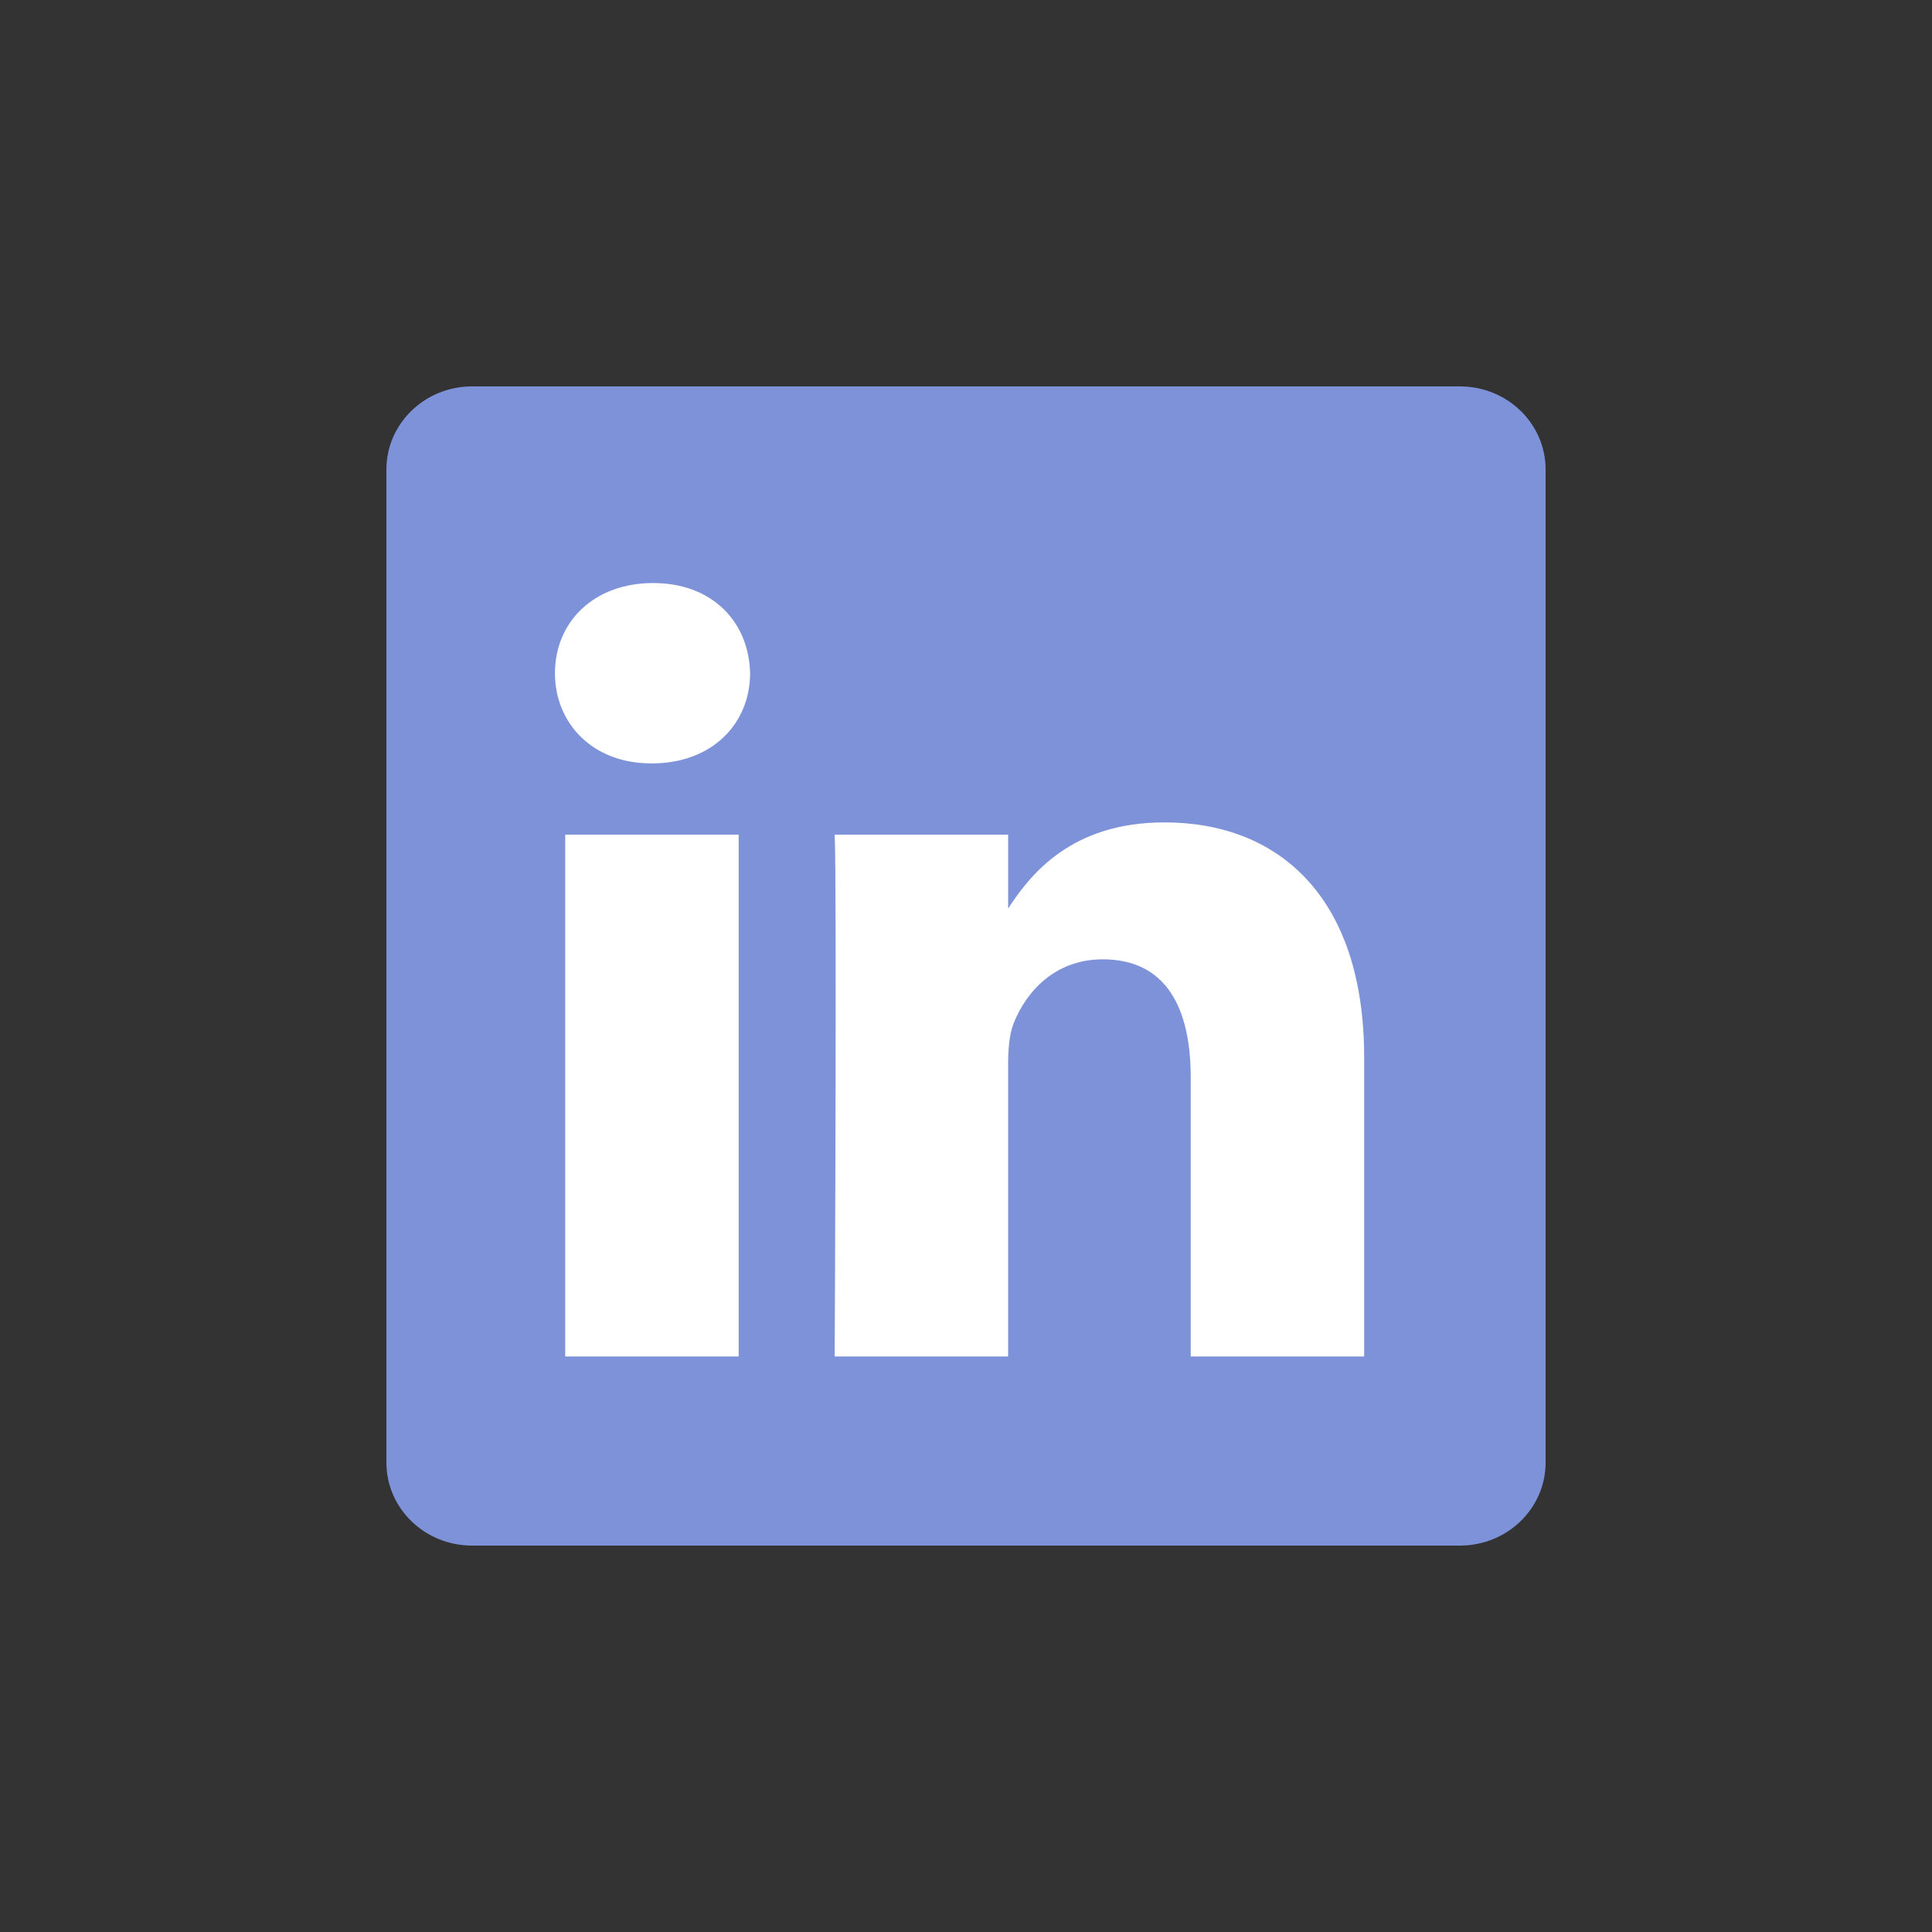 <svg width="60" height="60" viewBox="0 0 60 60" fill="none" xmlns="http://www.w3.org/2000/svg">
<rect x="0" y="0" width="60" height="60" fill="#333333" stroke="none"/>
<path d="M12 14.579C12 13.155 13.192 12 14.661 12H45.339C46.809 12 48 13.155 48 14.579V45.422C48 46.846 46.809 48 45.339 48H14.661C13.192 48 12 46.846 12 45.422V14.578V14.579Z" fill="#7D92D8"/>
<path d="M22.94 42.127V25.92H17.553V42.127H22.941H22.94ZM20.247 23.708C22.126 23.708 23.295 22.463 23.295 20.908C23.26 19.317 22.126 18.107 20.283 18.107C18.439 18.107 17.235 19.317 17.235 20.908C17.235 22.463 18.404 23.707 20.212 23.707H20.247L20.247 23.708ZM25.922 42.127H31.308V33.077C31.308 32.594 31.344 32.109 31.486 31.763C31.875 30.795 32.761 29.793 34.25 29.793C36.199 29.793 36.979 31.279 36.979 33.458V42.127H42.365V32.835C42.365 27.857 39.708 25.54 36.164 25.54C33.258 25.54 31.982 27.164 31.273 28.27H31.309V25.921H25.922C25.992 27.441 25.922 42.128 25.922 42.128L25.922 42.127Z" fill="white"/>
</svg>
